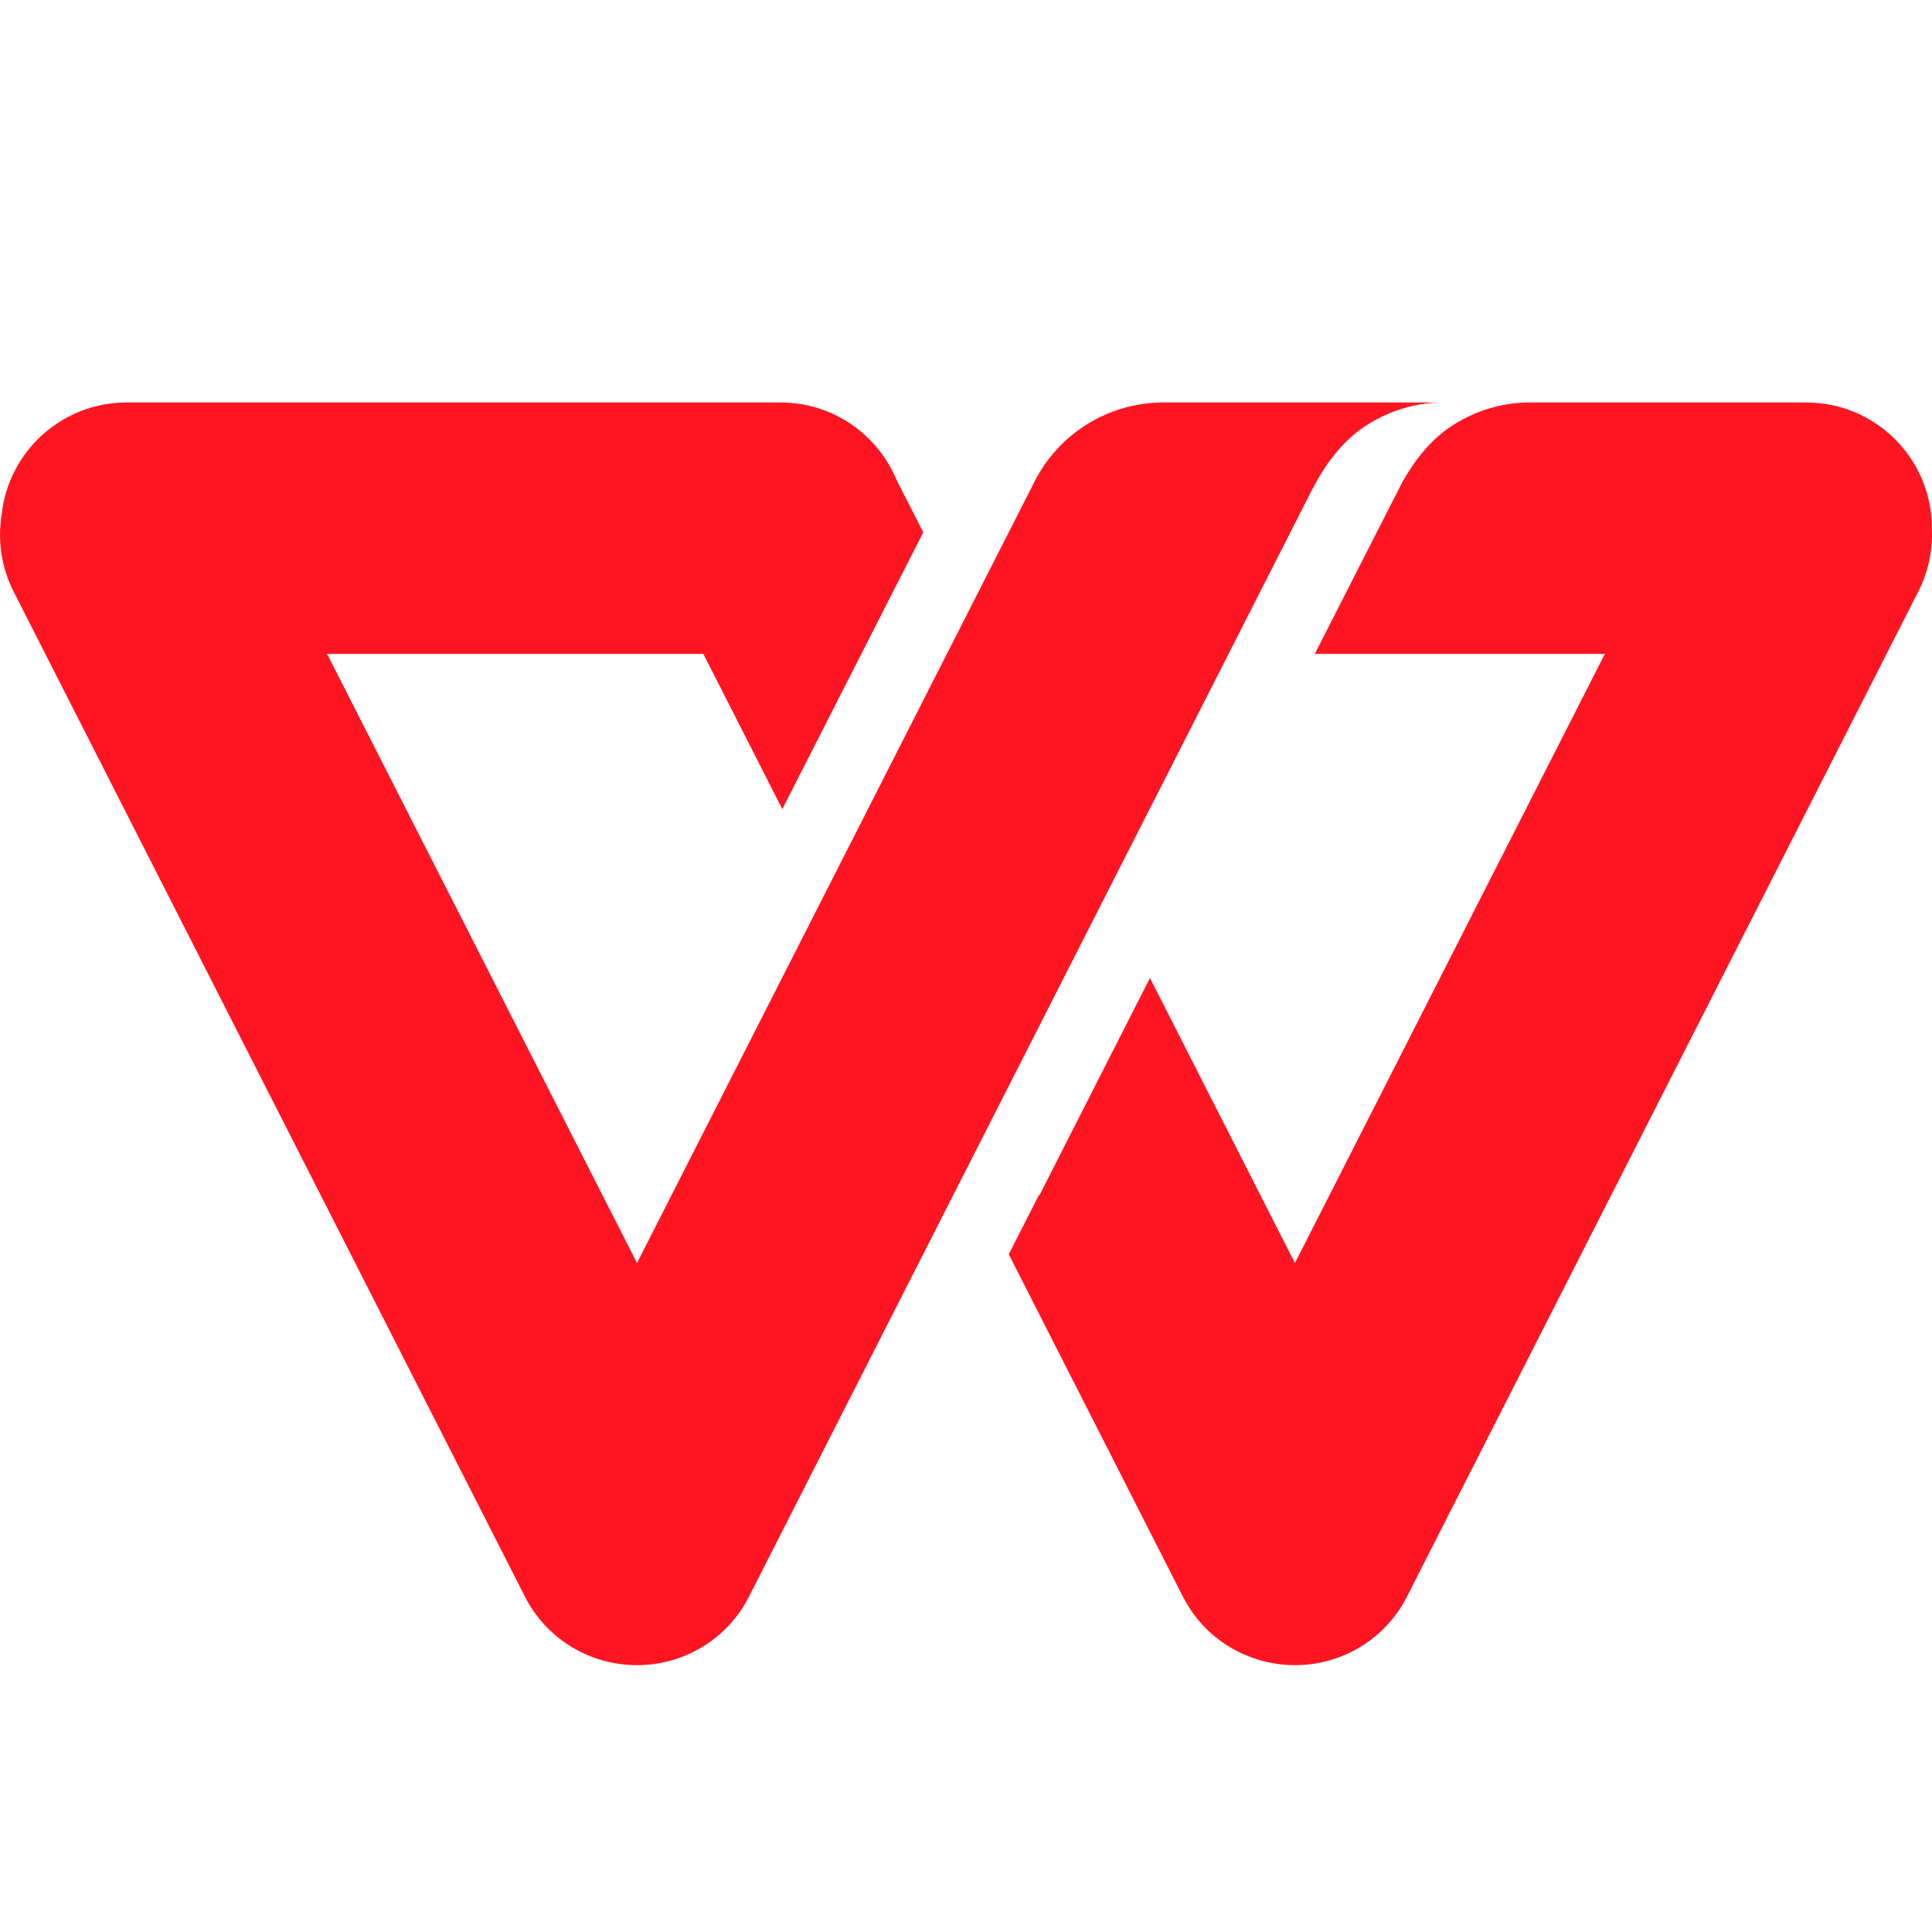<svg width="24" height="24" viewBox="0 0 24 24" fill="none" xmlns="http://www.w3.org/2000/svg">
<path d="M16.312 6.058L9.305 19.832C9.03 20.374 8.481 20.686 7.913 20.685C7.344 20.686 6.795 20.374 6.52 19.832L0.17 7.351C0.013 7.043 -0.031 6.707 0.021 6.389C0.106 5.608 0.768 5 1.571 5H9.697C10.346 5 10.902 5.397 11.137 5.961L11.469 6.613L9.718 10.051L8.737 8.123H4.063L7.913 15.69L12.852 5.981C13.158 5.379 13.776 5 14.452 5H17.873C17.566 5.012 17.277 5.099 17.007 5.263C16.747 5.419 16.522 5.672 16.332 6.022L16.313 6.058L16.312 6.058Z" fill="#FF1522"/>
<path fill-rule="evenodd" clip-rule="evenodd" d="M18.945 5C18.637 5.012 18.349 5.099 18.078 5.263C17.818 5.419 17.593 5.672 17.403 6.022L17.383 6.061L16.333 8.123L19.936 8.123L16.086 15.69L14.285 12.149L12.914 14.845L12.907 14.843L12.531 15.581L14.695 19.835C14.967 20.368 15.504 20.677 16.063 20.685C16.07 20.685 16.076 20.685 16.083 20.685H16.09C16.098 20.685 16.105 20.685 16.113 20.685C16.671 20.676 17.206 20.367 17.478 19.835L17.478 19.833L23.83 7.348C23.957 7.098 24.01 6.831 23.998 6.57L23.998 6.559C23.998 5.698 23.3 5 22.439 5H18.945ZM16.11 20.685L16.113 20.685C16.112 20.685 16.111 20.685 16.11 20.685ZM16.059 20.685L16.063 20.685C16.062 20.685 16.061 20.685 16.059 20.685Z" fill="#FF1522"/>
</svg>
